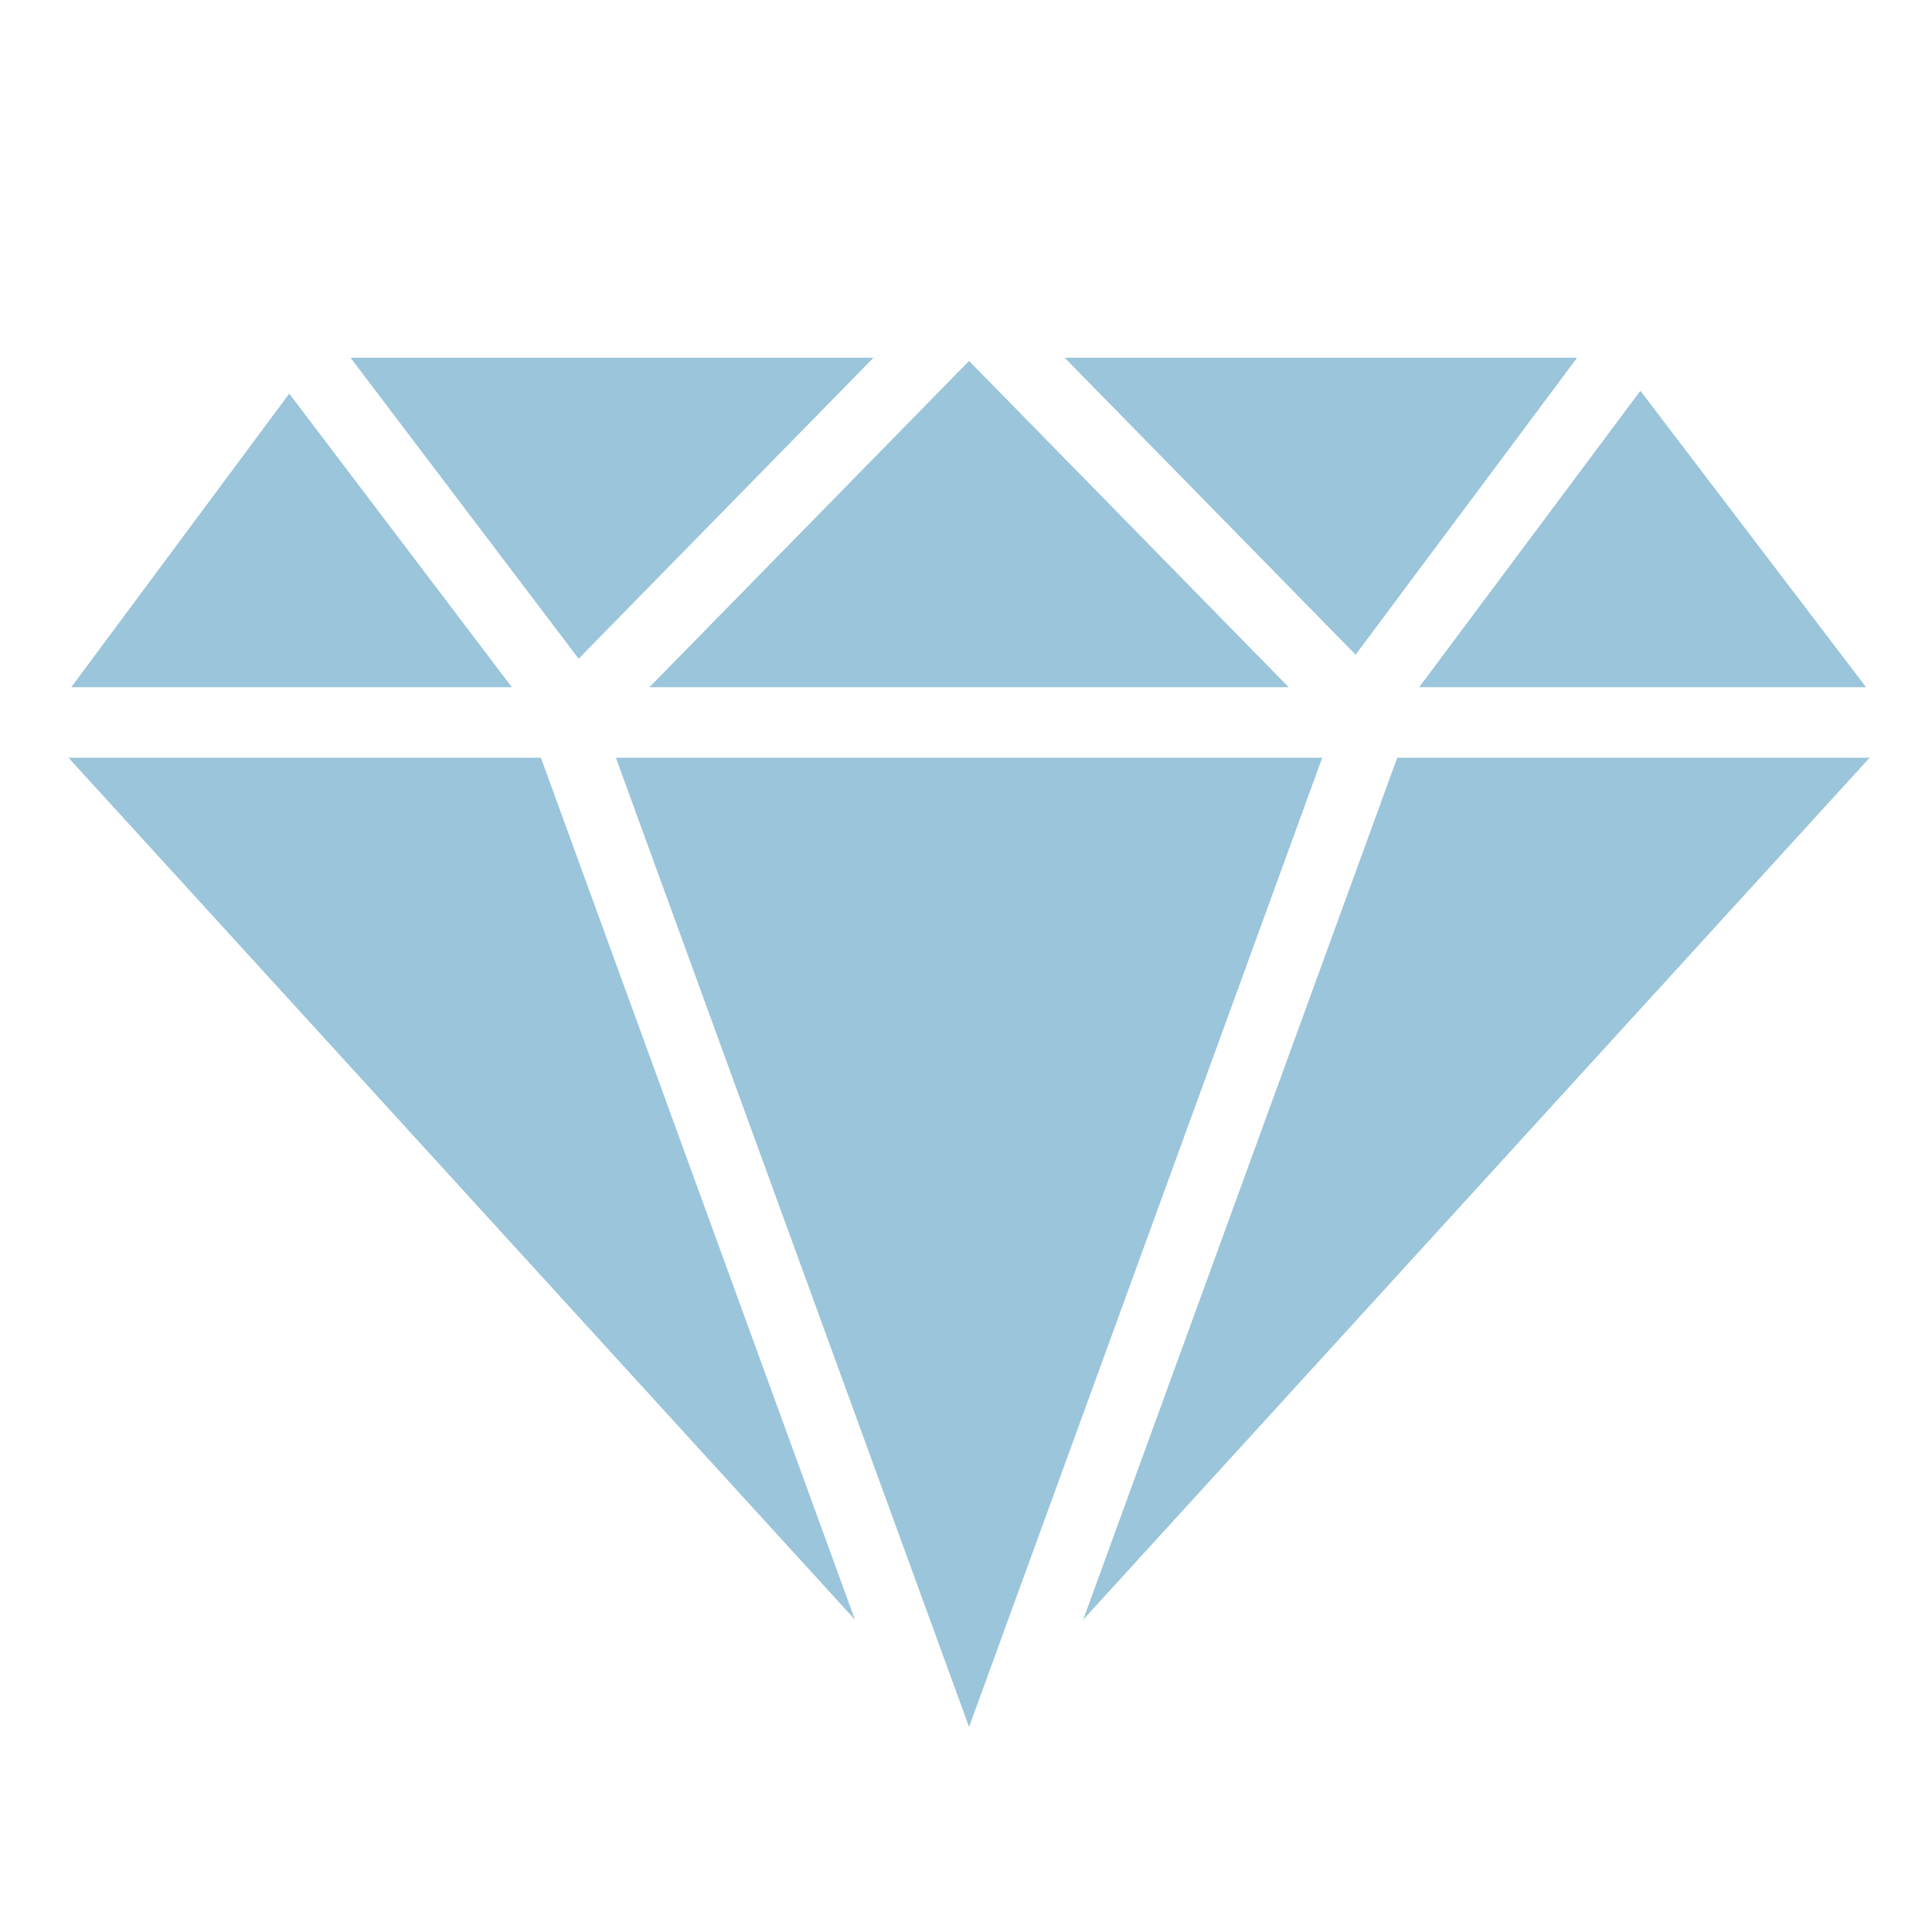 <svg xmlns="http://www.w3.org/2000/svg" viewBox="0 0 512 512"><path fill="#9ac5db" d="m92.906 94.813l60.438 79.75l78.125-79.75H92.905zm189.25 0L359.25 173.5l58.688-78.688H282.155zm-25.344.843l-84.718 86.47H341.53l-84.717-86.47zm177.907 7.906l-58.626 78.563H494.53l-59.81-78.563zm-358.064.75l-57.78 77.813h116.78l-59-77.813zm-58.5 96.5L226.562 429.22l-83.218-228.41H18.156zm145.063 0l93.593 256.844l93.593-256.844H163.22zm207.06 0L287.064 429.22l208.405-228.41H370.28z"/></svg>
